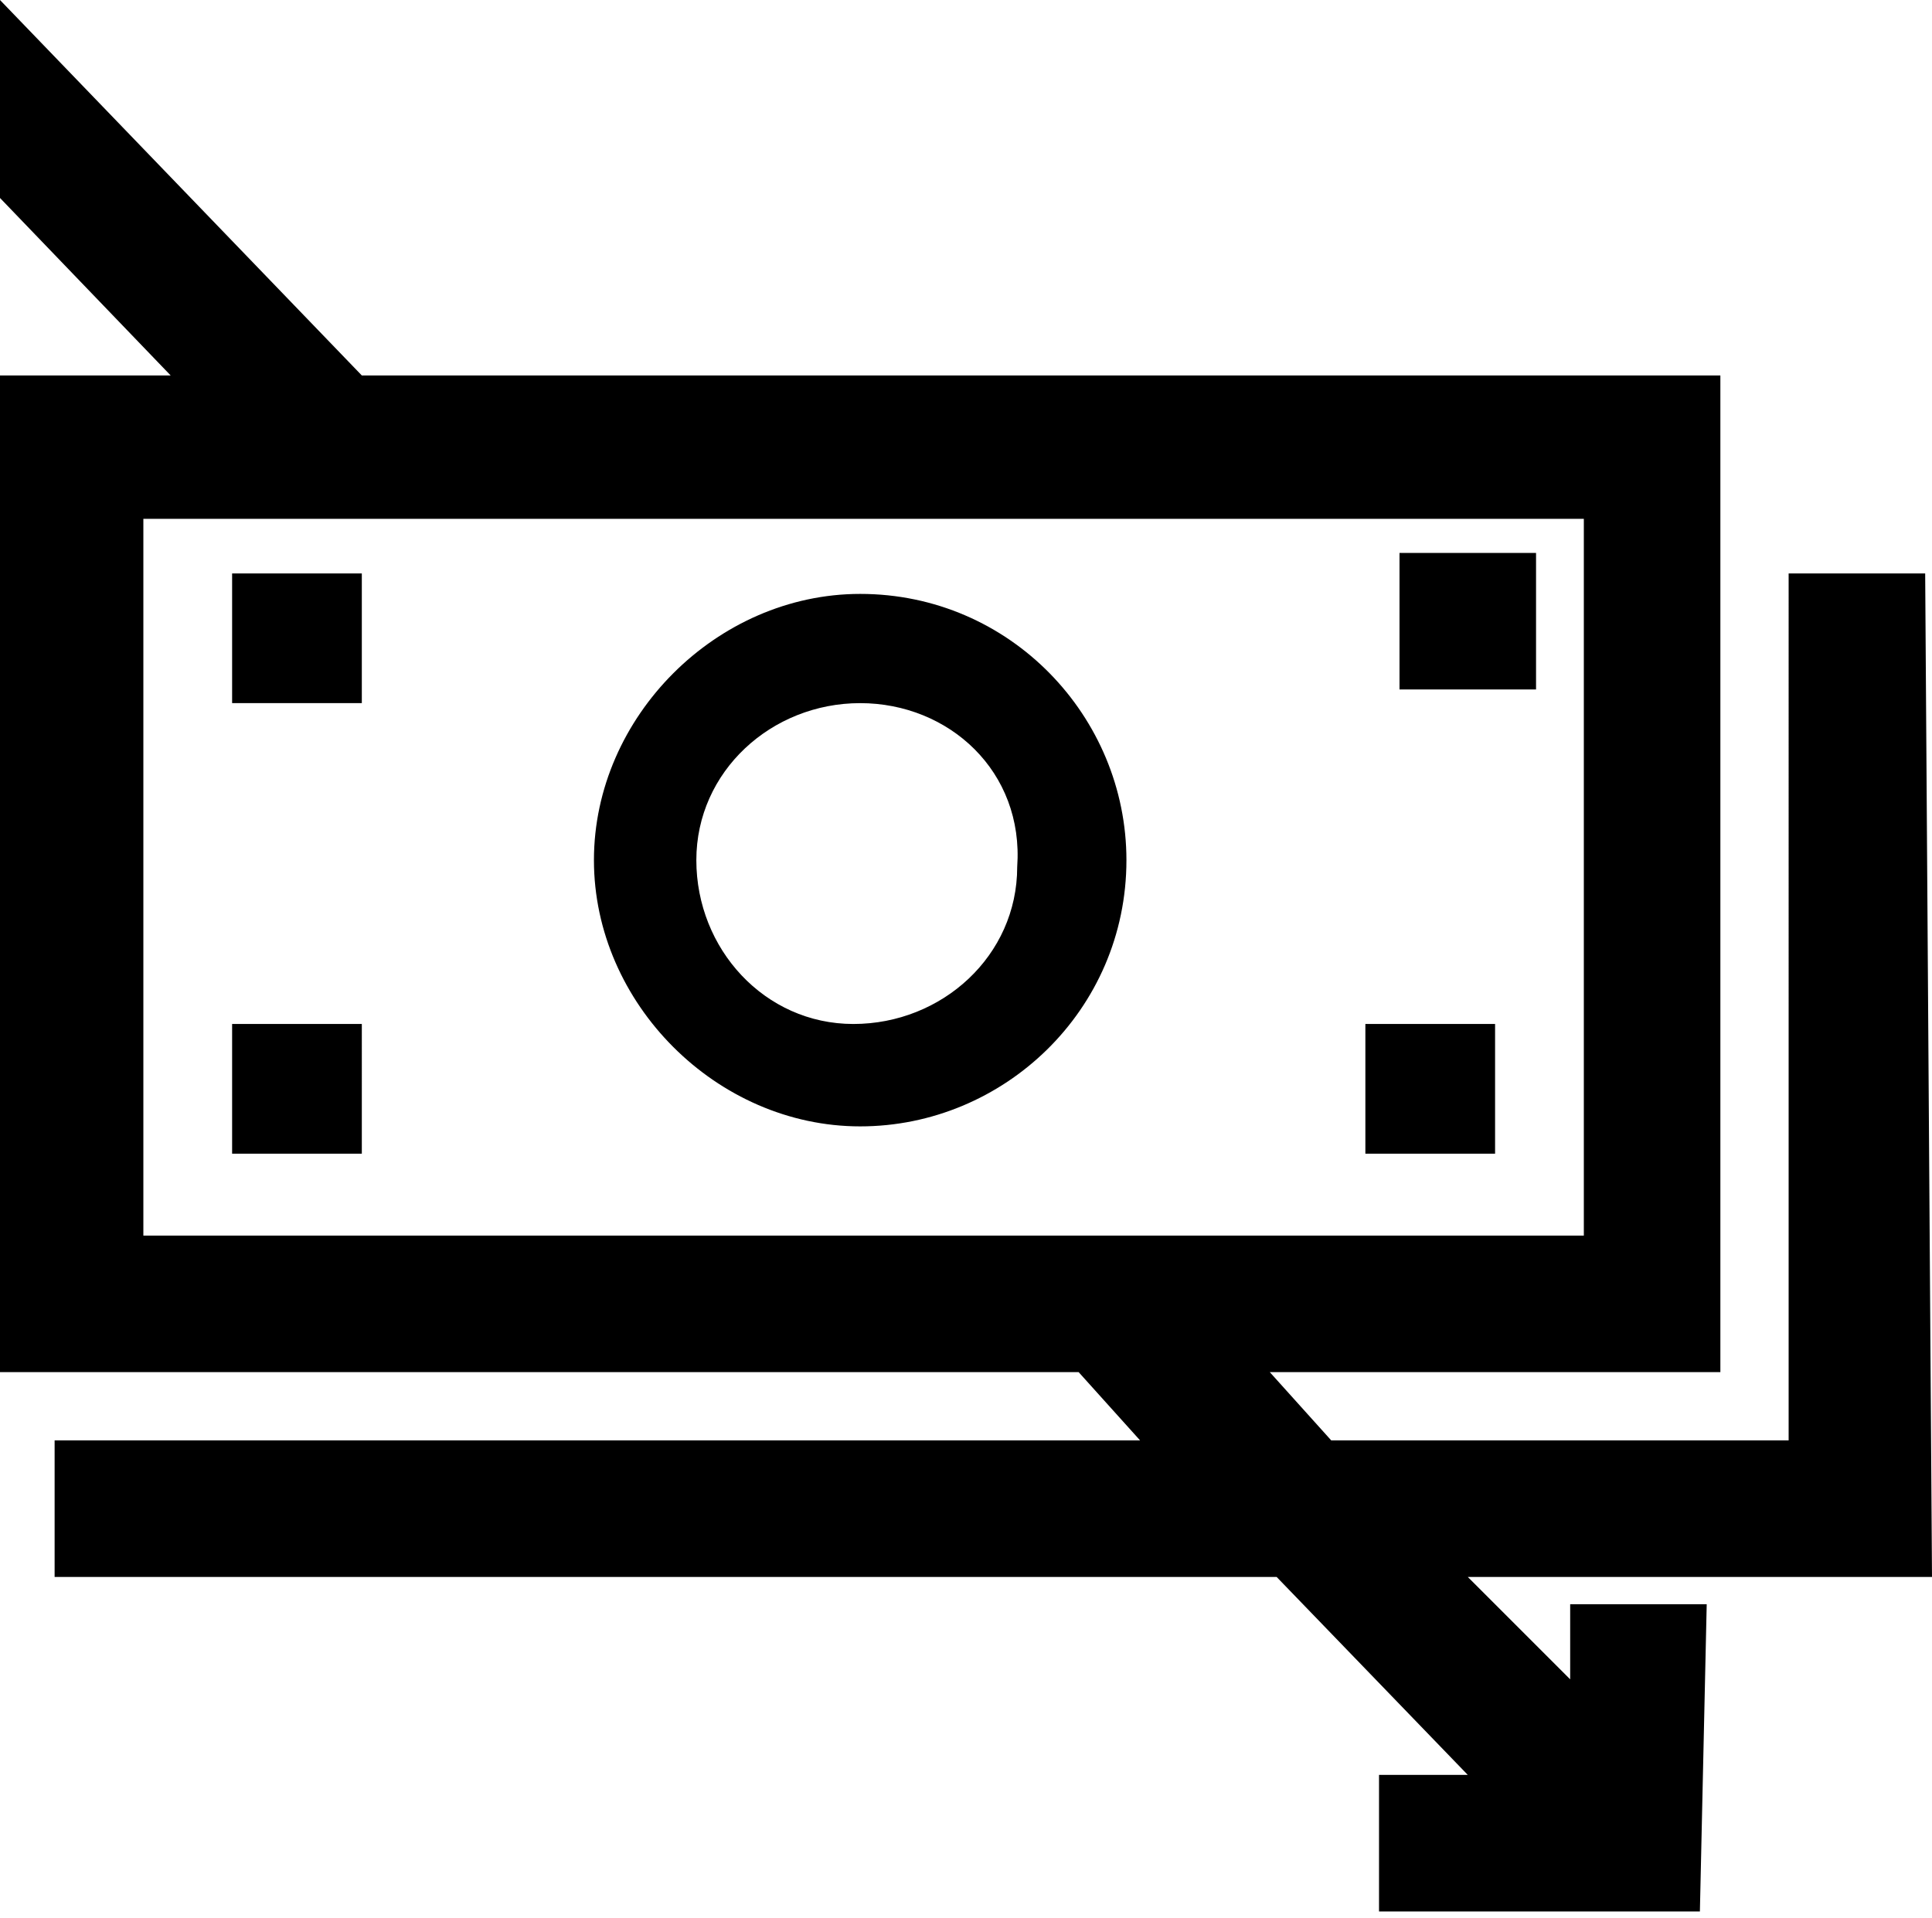 <?xml version="1.0" encoding="utf-8"?>
<!-- Generator: Adobe Illustrator 26.4.1, SVG Export Plug-In . SVG Version: 6.00 Build 0)  -->
<svg version="1.1" id="Layer_1" xmlns="http://www.w3.org/2000/svg" xmlns:xlink="http://www.w3.org/1999/xlink" x="0px" y="0px"
	 viewBox="0 0 28.3 28.1" style="enable-background:new 0 0 28.3 28.1;" xml:space="preserve">
<g id="ICON_ARTWORK">
	<path d="M3.4,8.4h1.9v1.9H3.4V8.4z M3.4,16.9h1.9V15H3.4V16.9z M20.5,8.1v2h2v-2H20.5z M20,16.9h1.9V15H20V16.9z M16.5,12.6
		c0,2.2-1.8,3.9-3.9,3.9s-3.9-1.8-3.9-3.9s1.8-3.9,3.9-3.9l0,0C14.8,8.7,16.5,10.5,16.5,12.6z M12.6,10.3c-1.3,0-2.4,1-2.4,2.3
		c0,1.3,1,2.4,2.3,2.4c1.3,0,2.4-1,2.4-2.3c0,0,0,0,0,0C15,11.3,13.9,10.3,12.6,10.3z M28.3,23.1h-6.8l1.5,1.5v-1.1h2l-0.1,4.5h-4.7
		v-2h1.3l-2.8-2.9H0.8v-2h15.9l-0.9-1H0V5.5h2.5L0,2.9V0l5.3,5.5h19.9v14.6h-6.6l0.9,1h6.7V8.4h2L28.3,23.1z M23.2,18.1V7.6H2.1
		v10.5H23.2z"/>
</g>
</svg>
